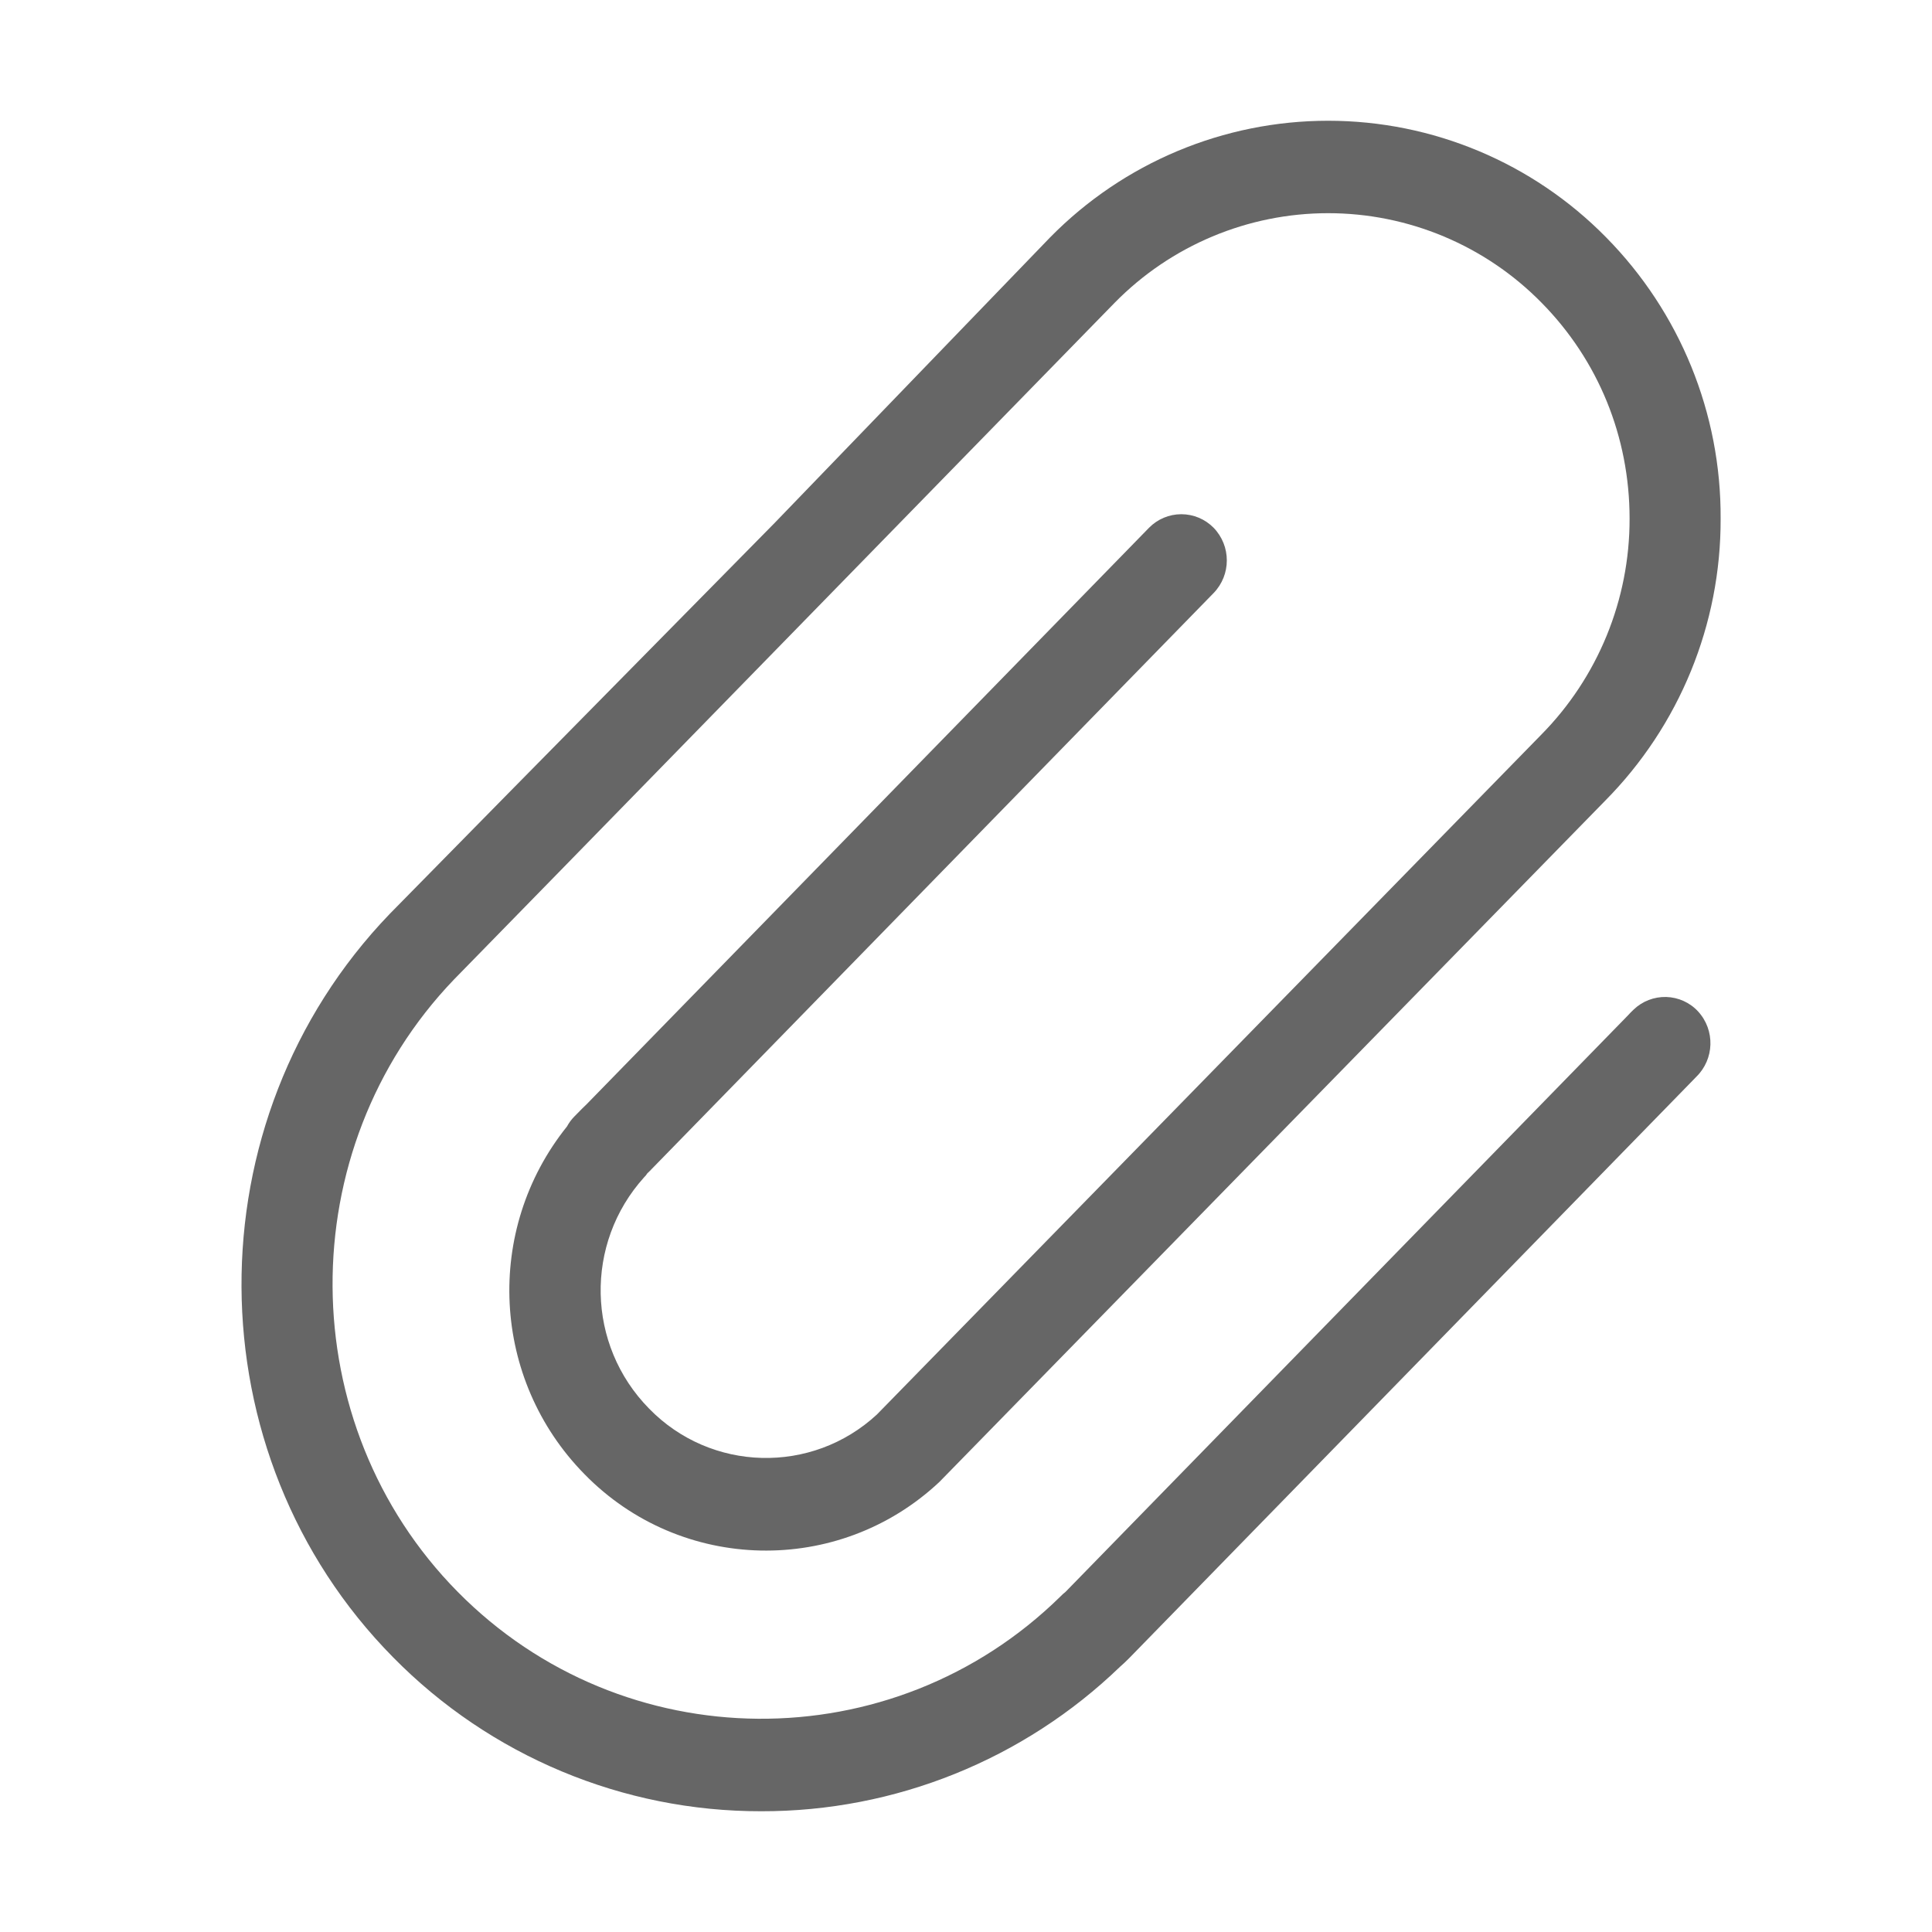 <!--?xml version="1.0" encoding="UTF-8"?-->
<svg width="32px" height="32px" viewBox="0 0 32 32" version="1.1" xmlns="http://www.w3.org/2000/svg" xmlns:xlink="http://www.w3.org/1999/xlink">
    <title>1100.附件</title>
    <g id="1100.附件" stroke="none" stroke-width="1" fill="none" fill-rule="evenodd">
        <g id="编组" transform="translate(4, 2)" fill="#000000" fill-rule="nonzero">
            <path d="M6.779,17.378 L16.101,7.823 C16.393,7.521 16.393,7.043 16.101,6.741 C15.96,6.598 15.768,6.517 15.566,6.517 C15.365,6.517 15.173,6.598 15.032,6.741 L5.717,16.289 L5.64,16.364 L5.514,16.492 C5.465,16.541 5.424,16.597 5.391,16.658 C4.015,18.373 4.139,20.847 5.68,22.416 C7.278,24.053 9.892,24.111 11.56,22.545 L22.586,11.263 C23.817,10.02 24.505,8.34 24.499,6.591 C24.509,4.847 23.826,3.172 22.602,1.931 C21.388,0.696 19.73,-2.18572857e-16 17.998,-2.18572857e-16 C16.266,-2.18572857e-16 14.608,0.696 13.394,1.931 L8.83,6.662 L4.437,11.121 L2.455,13.137 C-0.844,16.567 -0.811,22.085 2.511,25.45 C4.119,27.085 6.317,28.004 8.609,28 C10.826,28.004 12.957,27.145 14.552,25.606 L14.622,25.543 L14.703,25.464 L24.032,15.901 L24.095,15.836 C24.396,15.543 24.41,15.063 24.126,14.753 C23.99,14.605 23.799,14.519 23.598,14.513 C23.397,14.508 23.202,14.583 23.057,14.723 C23.024,14.754 22.992,14.787 22.961,14.821 L13.648,24.367 C13.618,24.39 13.591,24.415 13.565,24.442 C10.785,27.173 6.318,27.139 3.58,24.365 C0.841,21.59 0.815,17.042 3.519,14.224 C3.711,14.032 14.339,3.14 14.463,3.014 C15.395,2.065 16.669,1.531 17.998,1.531 C19.327,1.531 20.601,2.065 21.533,3.014 C22.473,3.967 22.991,5.236 22.991,6.589 C22.994,7.932 22.466,9.222 21.521,10.176 L10.524,21.429 C9.448,22.425 7.774,22.382 6.751,21.331 C5.713,20.276 5.678,18.596 6.67,17.498 C6.69,17.48 6.707,17.458 6.721,17.435 L6.779,17.379 L6.779,17.378 Z" id="路径" fill="#666666"></path>
        </g>
    </g>
</svg>